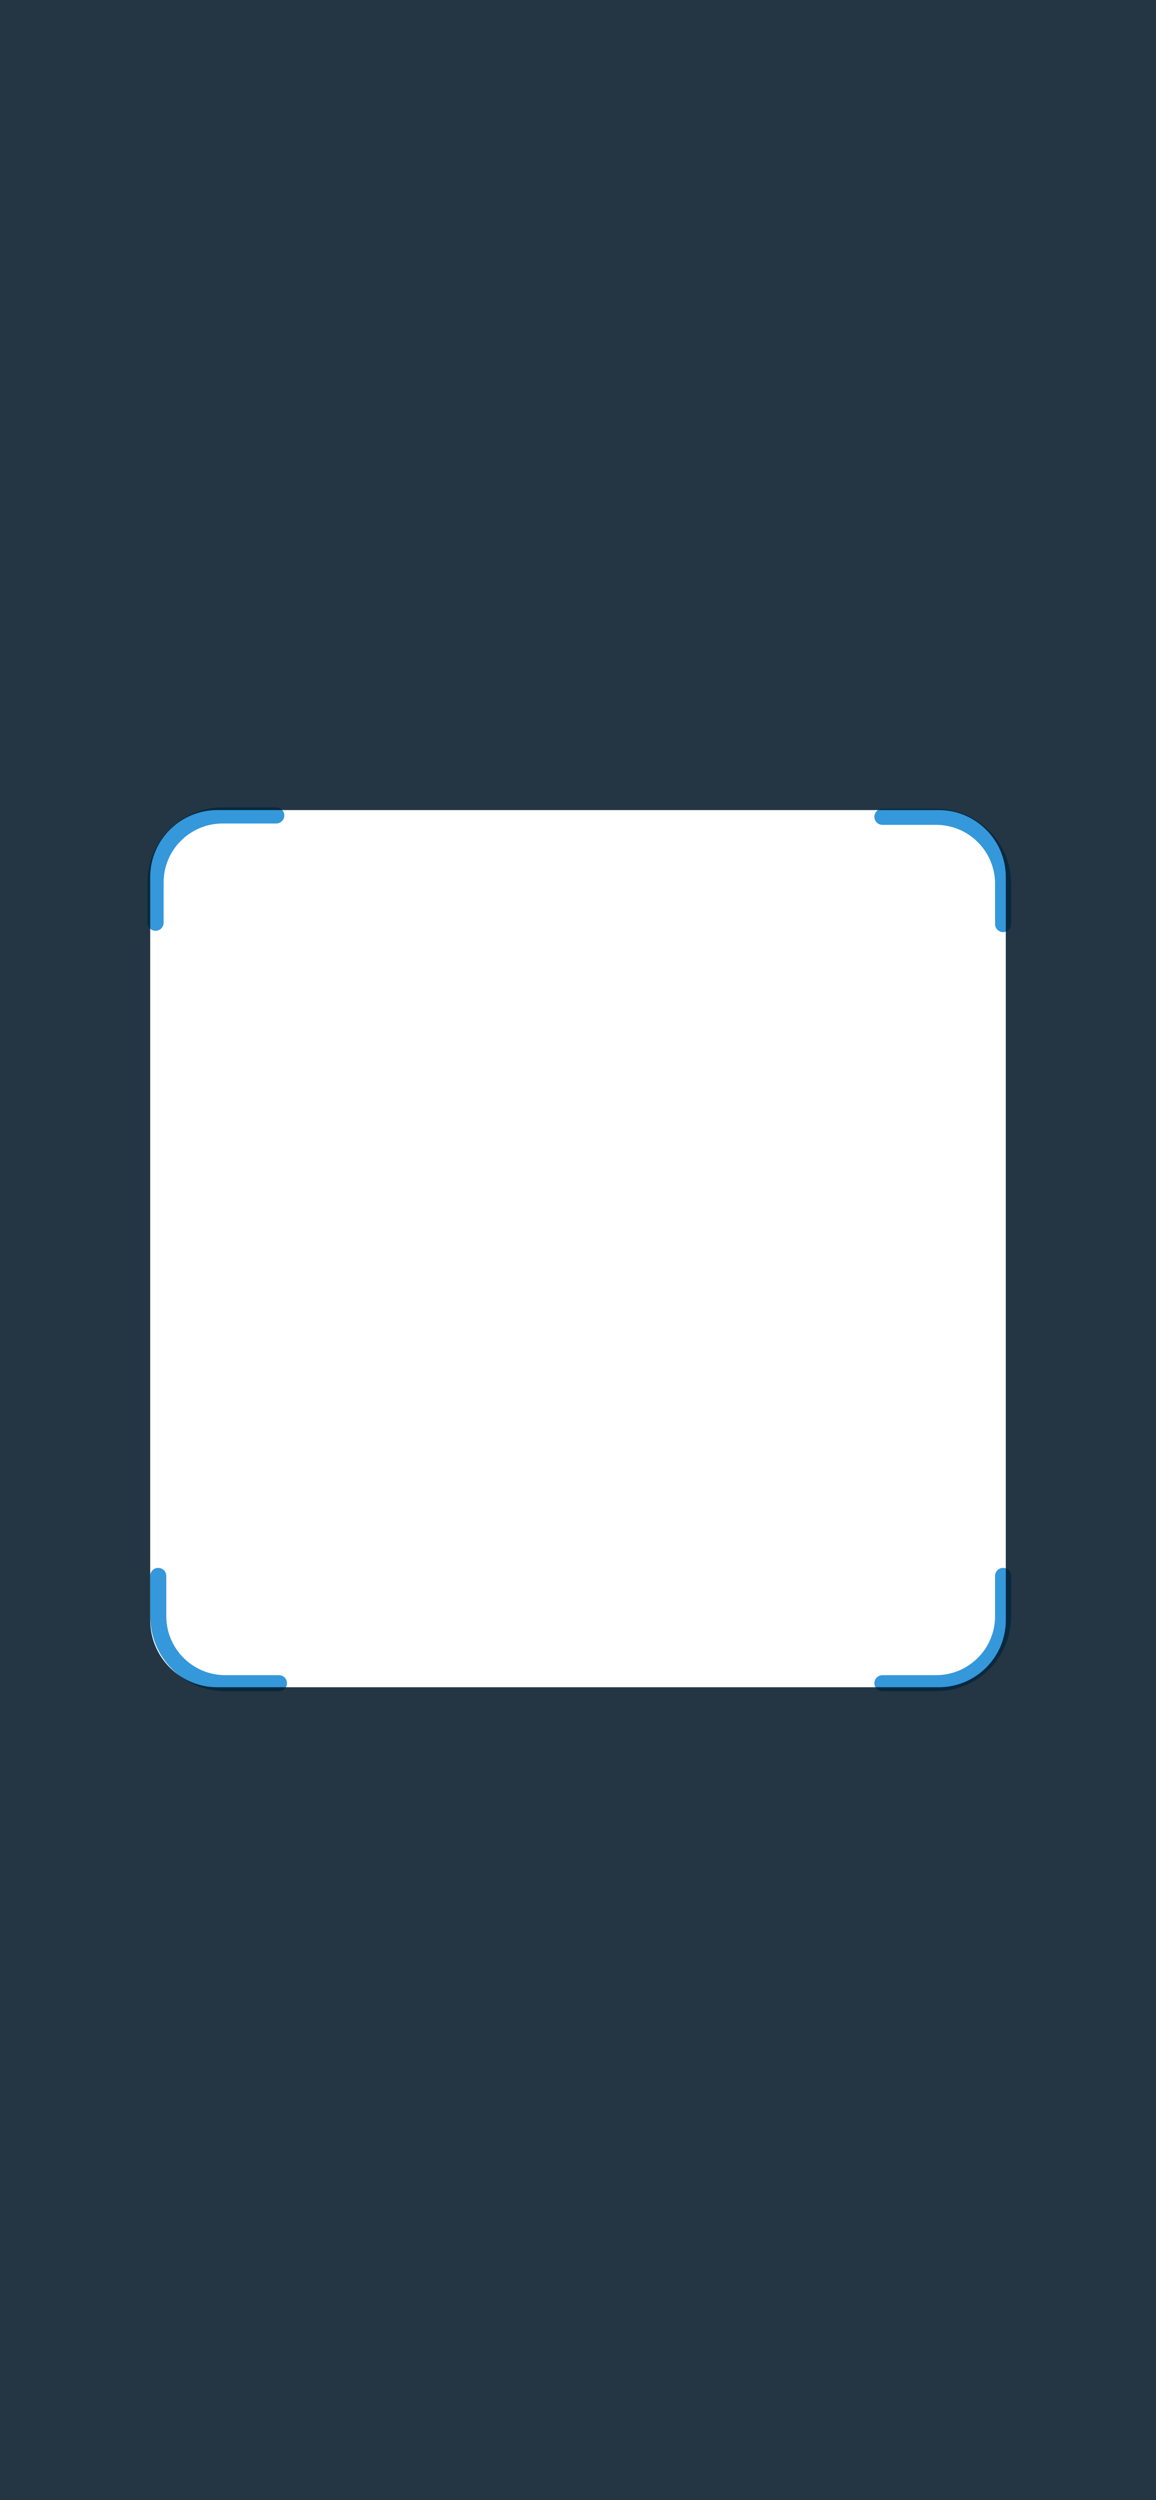 <svg width="431" height="932" viewBox="0 0 431 932" fill="none" xmlns="http://www.w3.org/2000/svg">
<path d="M58 344V329C58 315.193 69.193 304 83 304H103" stroke="#3498DB" stroke-width="6" stroke-linecap="round"/>
<path d="M374 344.5V329.5C374 315.693 362.807 304.5 349 304.5H329" stroke="#3498DB" stroke-width="6" stroke-linecap="round"/>
<path d="M374 587.5V602.5C374 616.307 362.807 627.5 349 627.5H329" stroke="#3498DB" stroke-width="6" stroke-linecap="round"/>
<path d="M59 587.5V602.5C59 616.307 70.193 627.5 84 627.5H104" stroke="#3498DB" stroke-width="6" stroke-linecap="round"/>
<path fill-rule="evenodd" clip-rule="evenodd" d="M431 0H0V932H431V0ZM81 302C67.193 302 56 313.193 56 327V604C56 617.807 67.193 629 81 629H350C363.807 629 375 617.807 375 604V327C375 313.193 363.807 302 350 302H81Z" fill="#021726" fill-opacity="0.86"/>
</svg>

